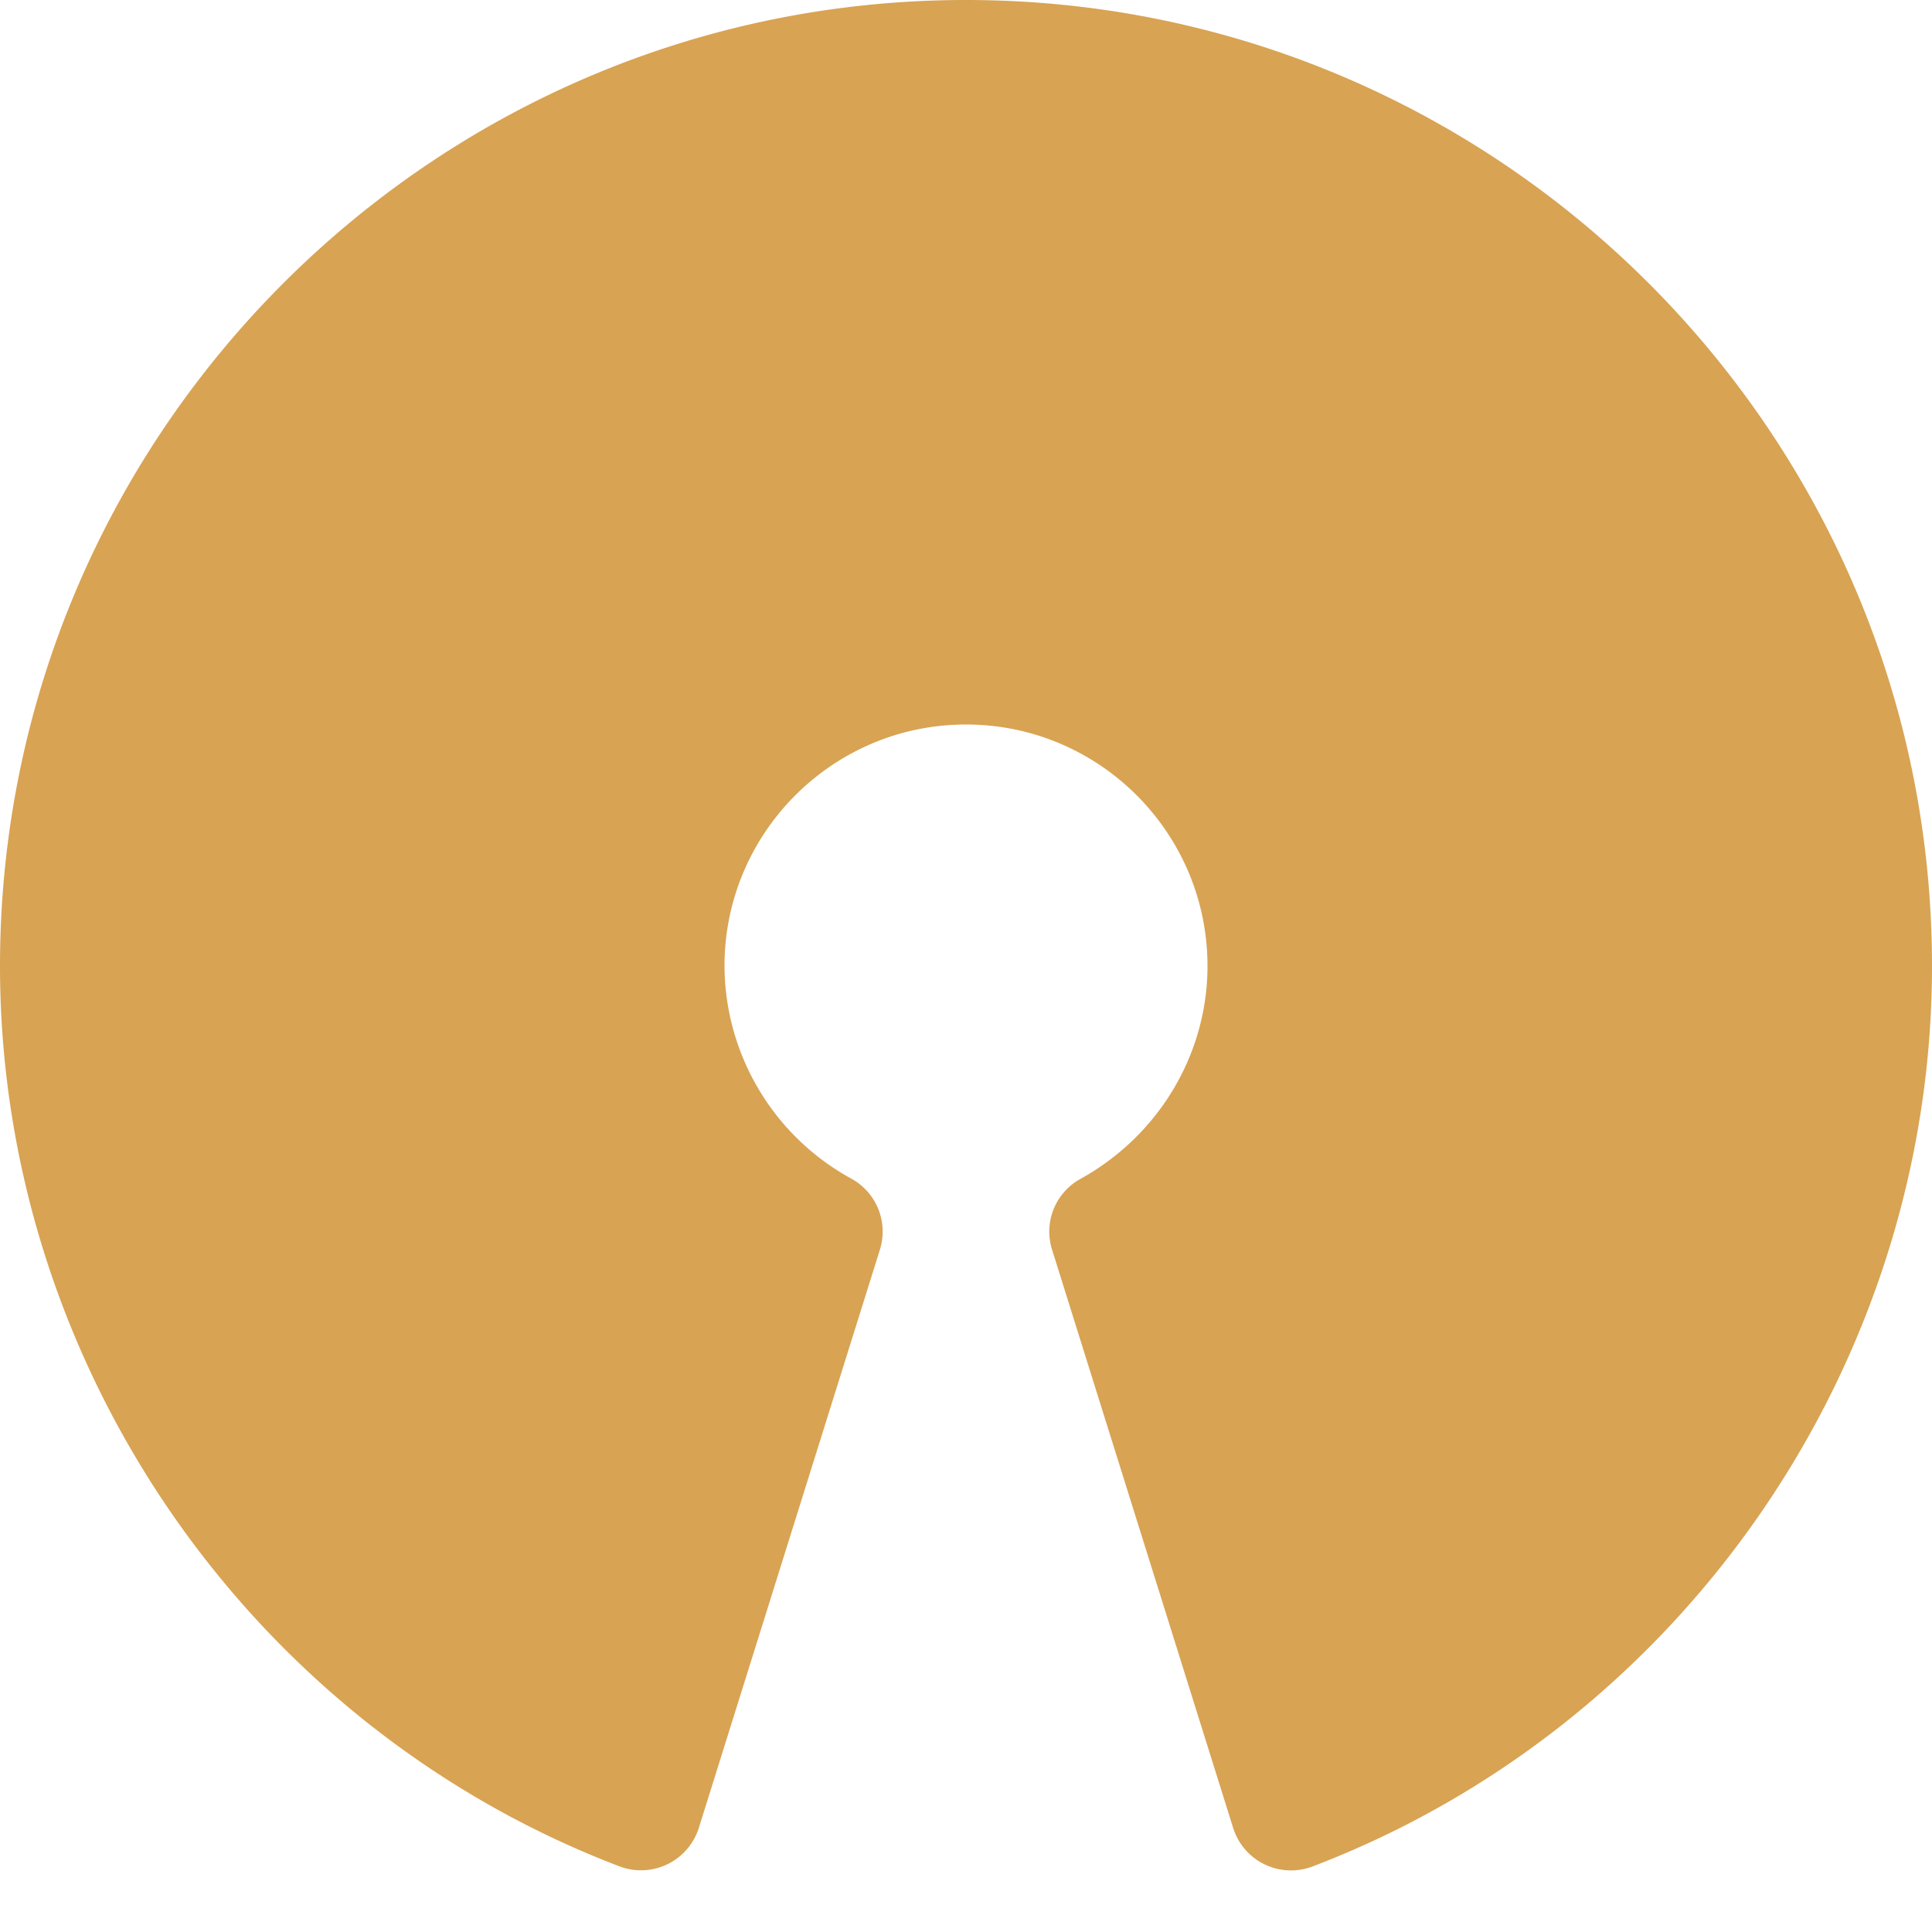 <svg xmlns="http://www.w3.org/2000/svg" viewBox="0 0 16 16"><path fill="#d8a353" d="M8 0C3.589 0 0 3.589 0 8c0 3.291 2.063 6.288 5.132 7.457a.502.502 0 00.655-.318l1.5-4.79a.5.5 0 00-.235-.587A2.018 2.018 0 016 8c0-1.103.897-2 2-2s2 .897 2 2c0 .729-.403 1.404-1.052 1.763a.498.498 0 00-.235.587l1.5 4.79a.502.502 0 00.655.318C13.938 14.288 16 11.291 16 8c0-4.411-3.589-8-8-8z" class="color4caf50 svgShape"/></svg>